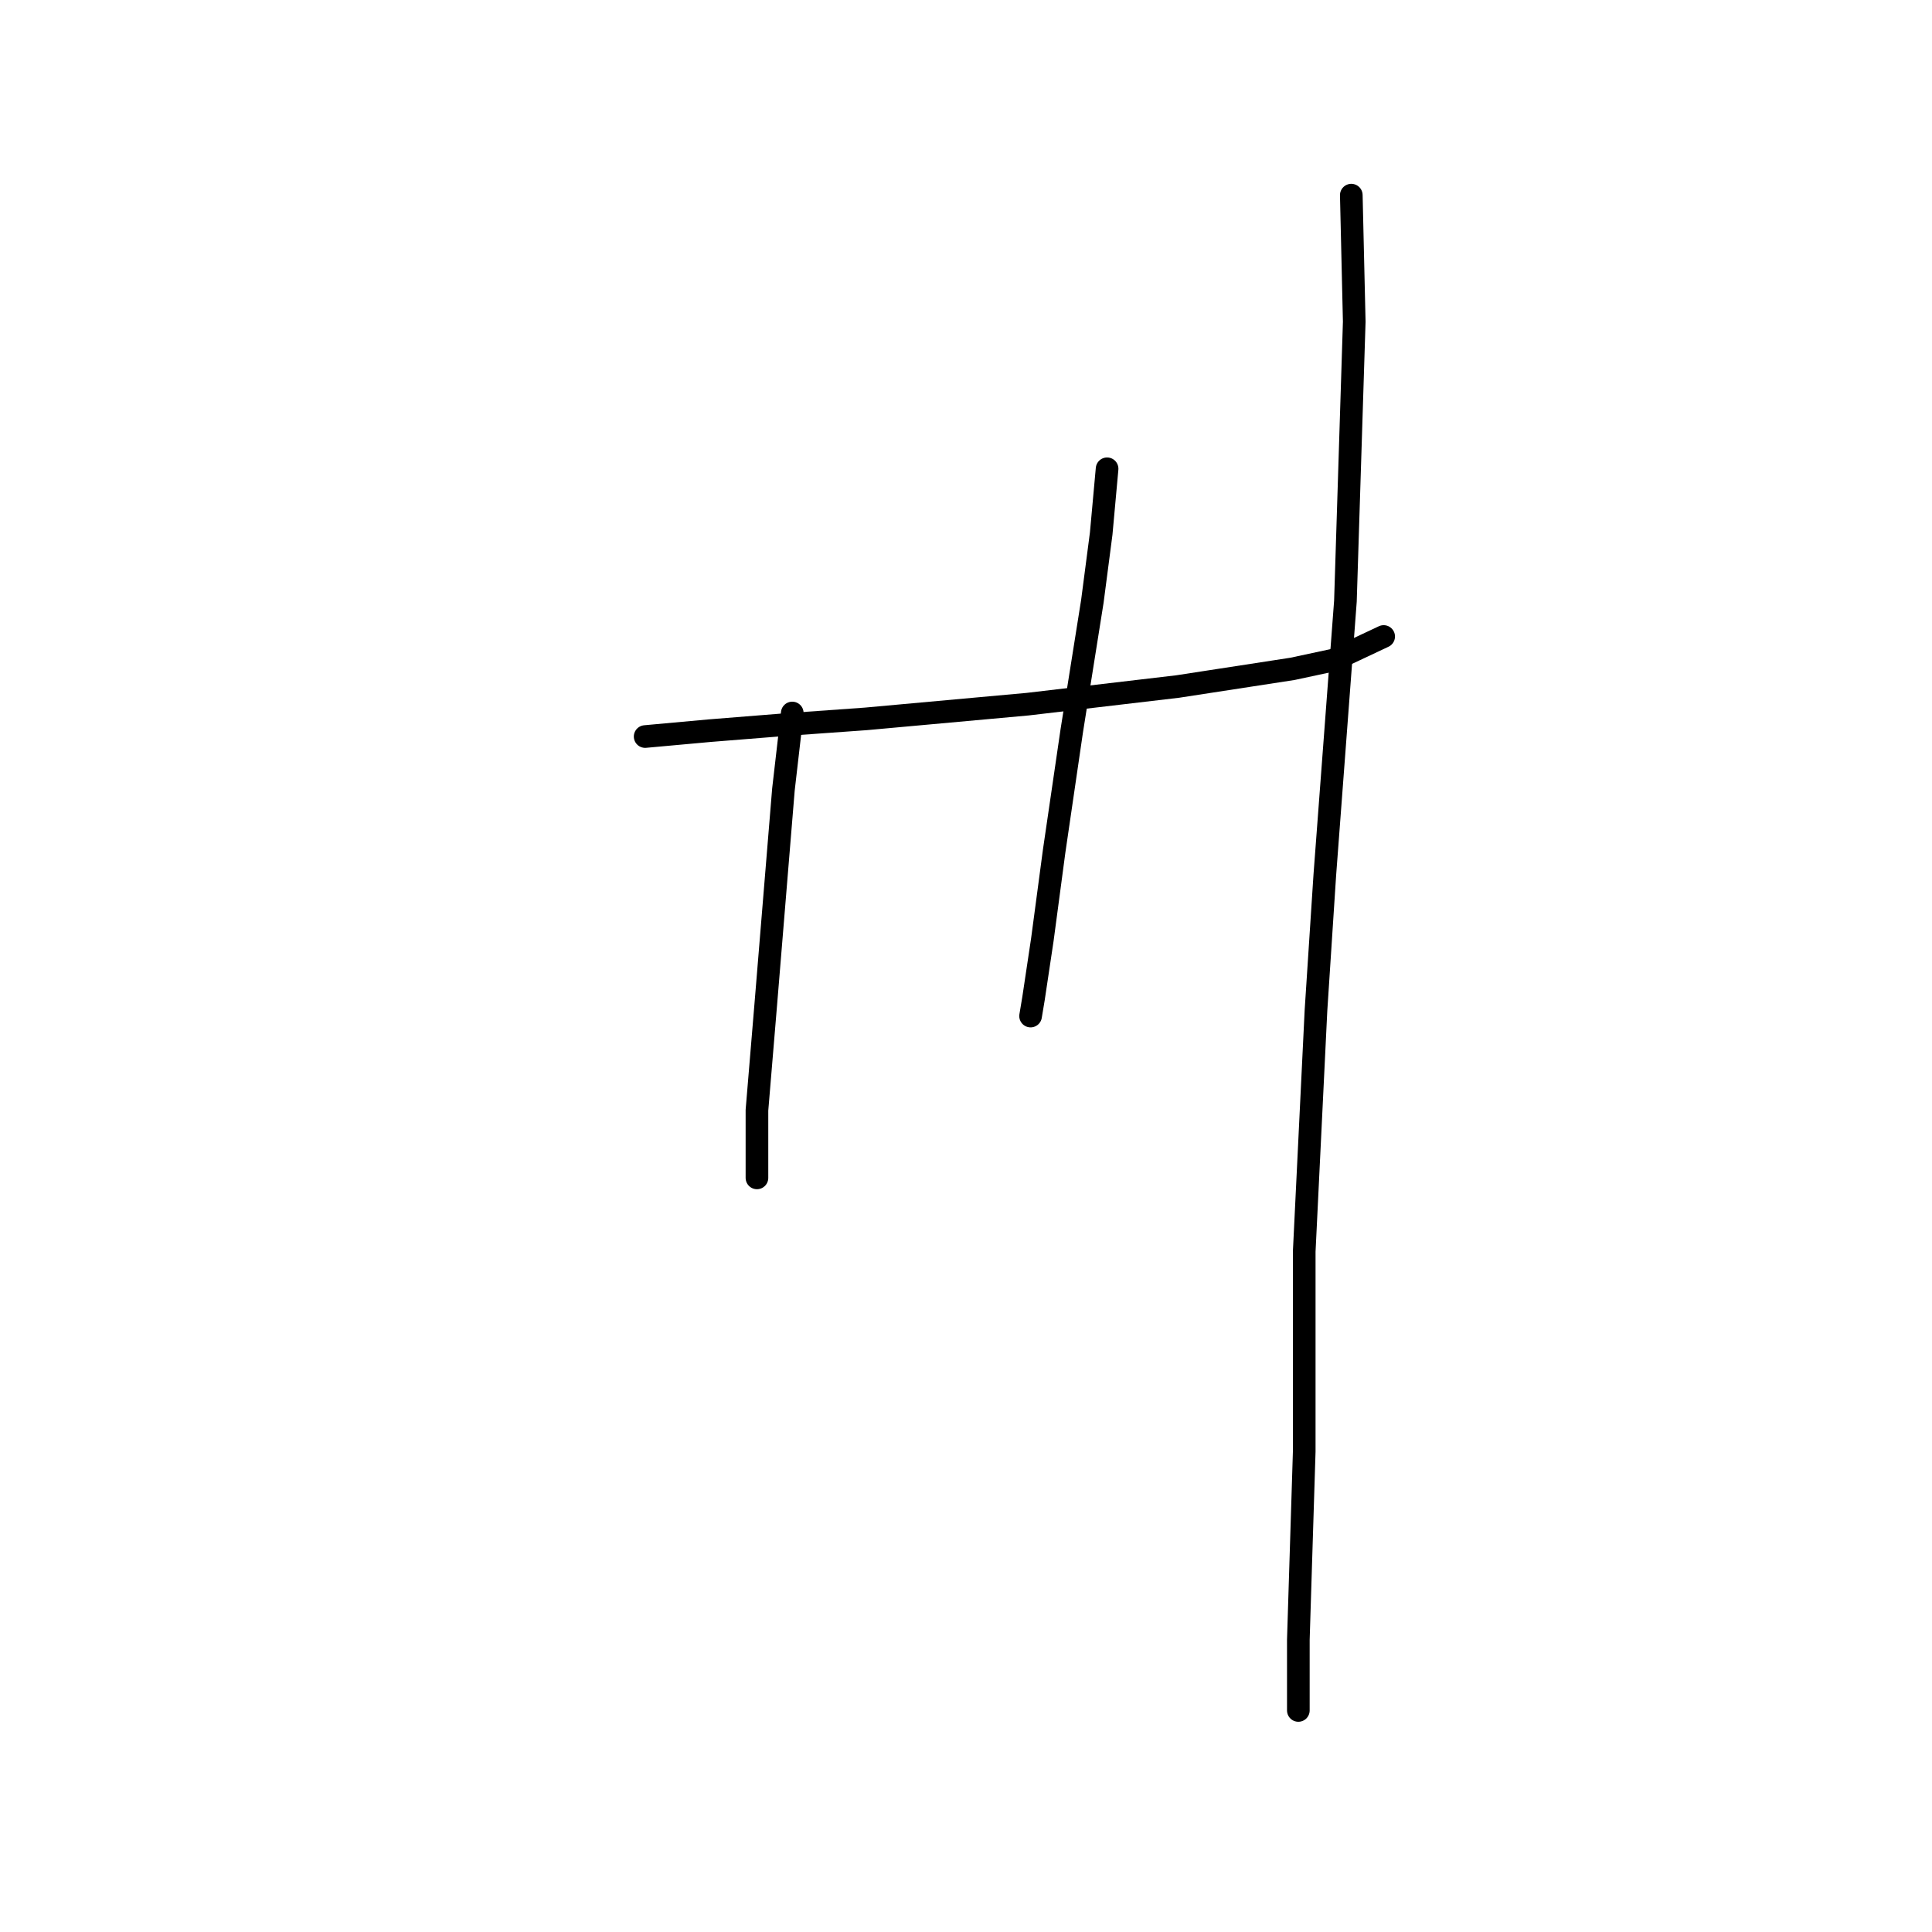 <?xml version="1.0" standalone="no"?>
    <svg width="256" height="256" xmlns="http://www.w3.org/2000/svg" version="1.1">
    <polyline stroke="black" stroke-width="3" stroke-linecap="round" fill="transparent" stroke-linejoin="round" points="85.485 97.595 94.062 96.815 103.809 96.035 114.725 95.255 136.168 93.306 156.052 90.967 171.257 88.628 176.715 87.458 183.343 84.339 183.343 84.339 " />
        <polyline stroke="black" stroke-width="3" stroke-linecap="round" fill="transparent" stroke-linejoin="round" points="104.979 94.476 103.809 104.612 101.47 133.073 100.3 147.108 100.3 156.076 100.3 156.076 " />
        <polyline stroke="black" stroke-width="3" stroke-linecap="round" fill="transparent" stroke-linejoin="round" points="146.695 62.116 145.915 70.693 144.746 79.661 142.017 96.815 139.677 112.8 138.118 124.496 136.948 132.293 136.558 134.633 136.558 134.633 " />
        <polyline stroke="black" stroke-width="3" stroke-linecap="round" fill="transparent" stroke-linejoin="round" points="179.054 25.858 179.444 42.623 178.275 79.661 175.546 115.919 174.376 133.853 172.817 165.822 172.817 192.334 172.037 217.286 172.037 226.643 172.037 226.643 " />
        </svg>